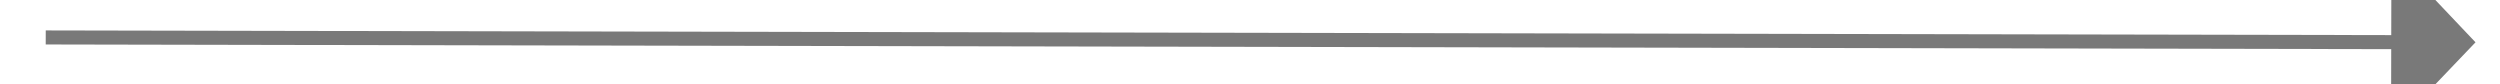 ﻿<?xml version="1.0" encoding="utf-8"?>
<svg version="1.1" xmlns:xlink="http://www.w3.org/1999/xlink" width="178px" height="6px" preserveAspectRatio="xMinYMid meet" viewBox="1812 717  178 4" xmlns="http://www.w3.org/2000/svg">
  <path d="M 1982 725.8  L 1988 719.5  L 1982 713.2  L 1982 725.8  Z " fill-rule="nonzero" fill="#797979" stroke="none" transform="matrix(1 0.002 -0.002 1 1.695 -4.464 )" />
  <path d="M 1815 719.5  L 1983 719.5  " stroke-width="1" stroke="#797979" fill="none" transform="matrix(1 0.002 -0.002 1 1.695 -4.464 )" />
</svg>